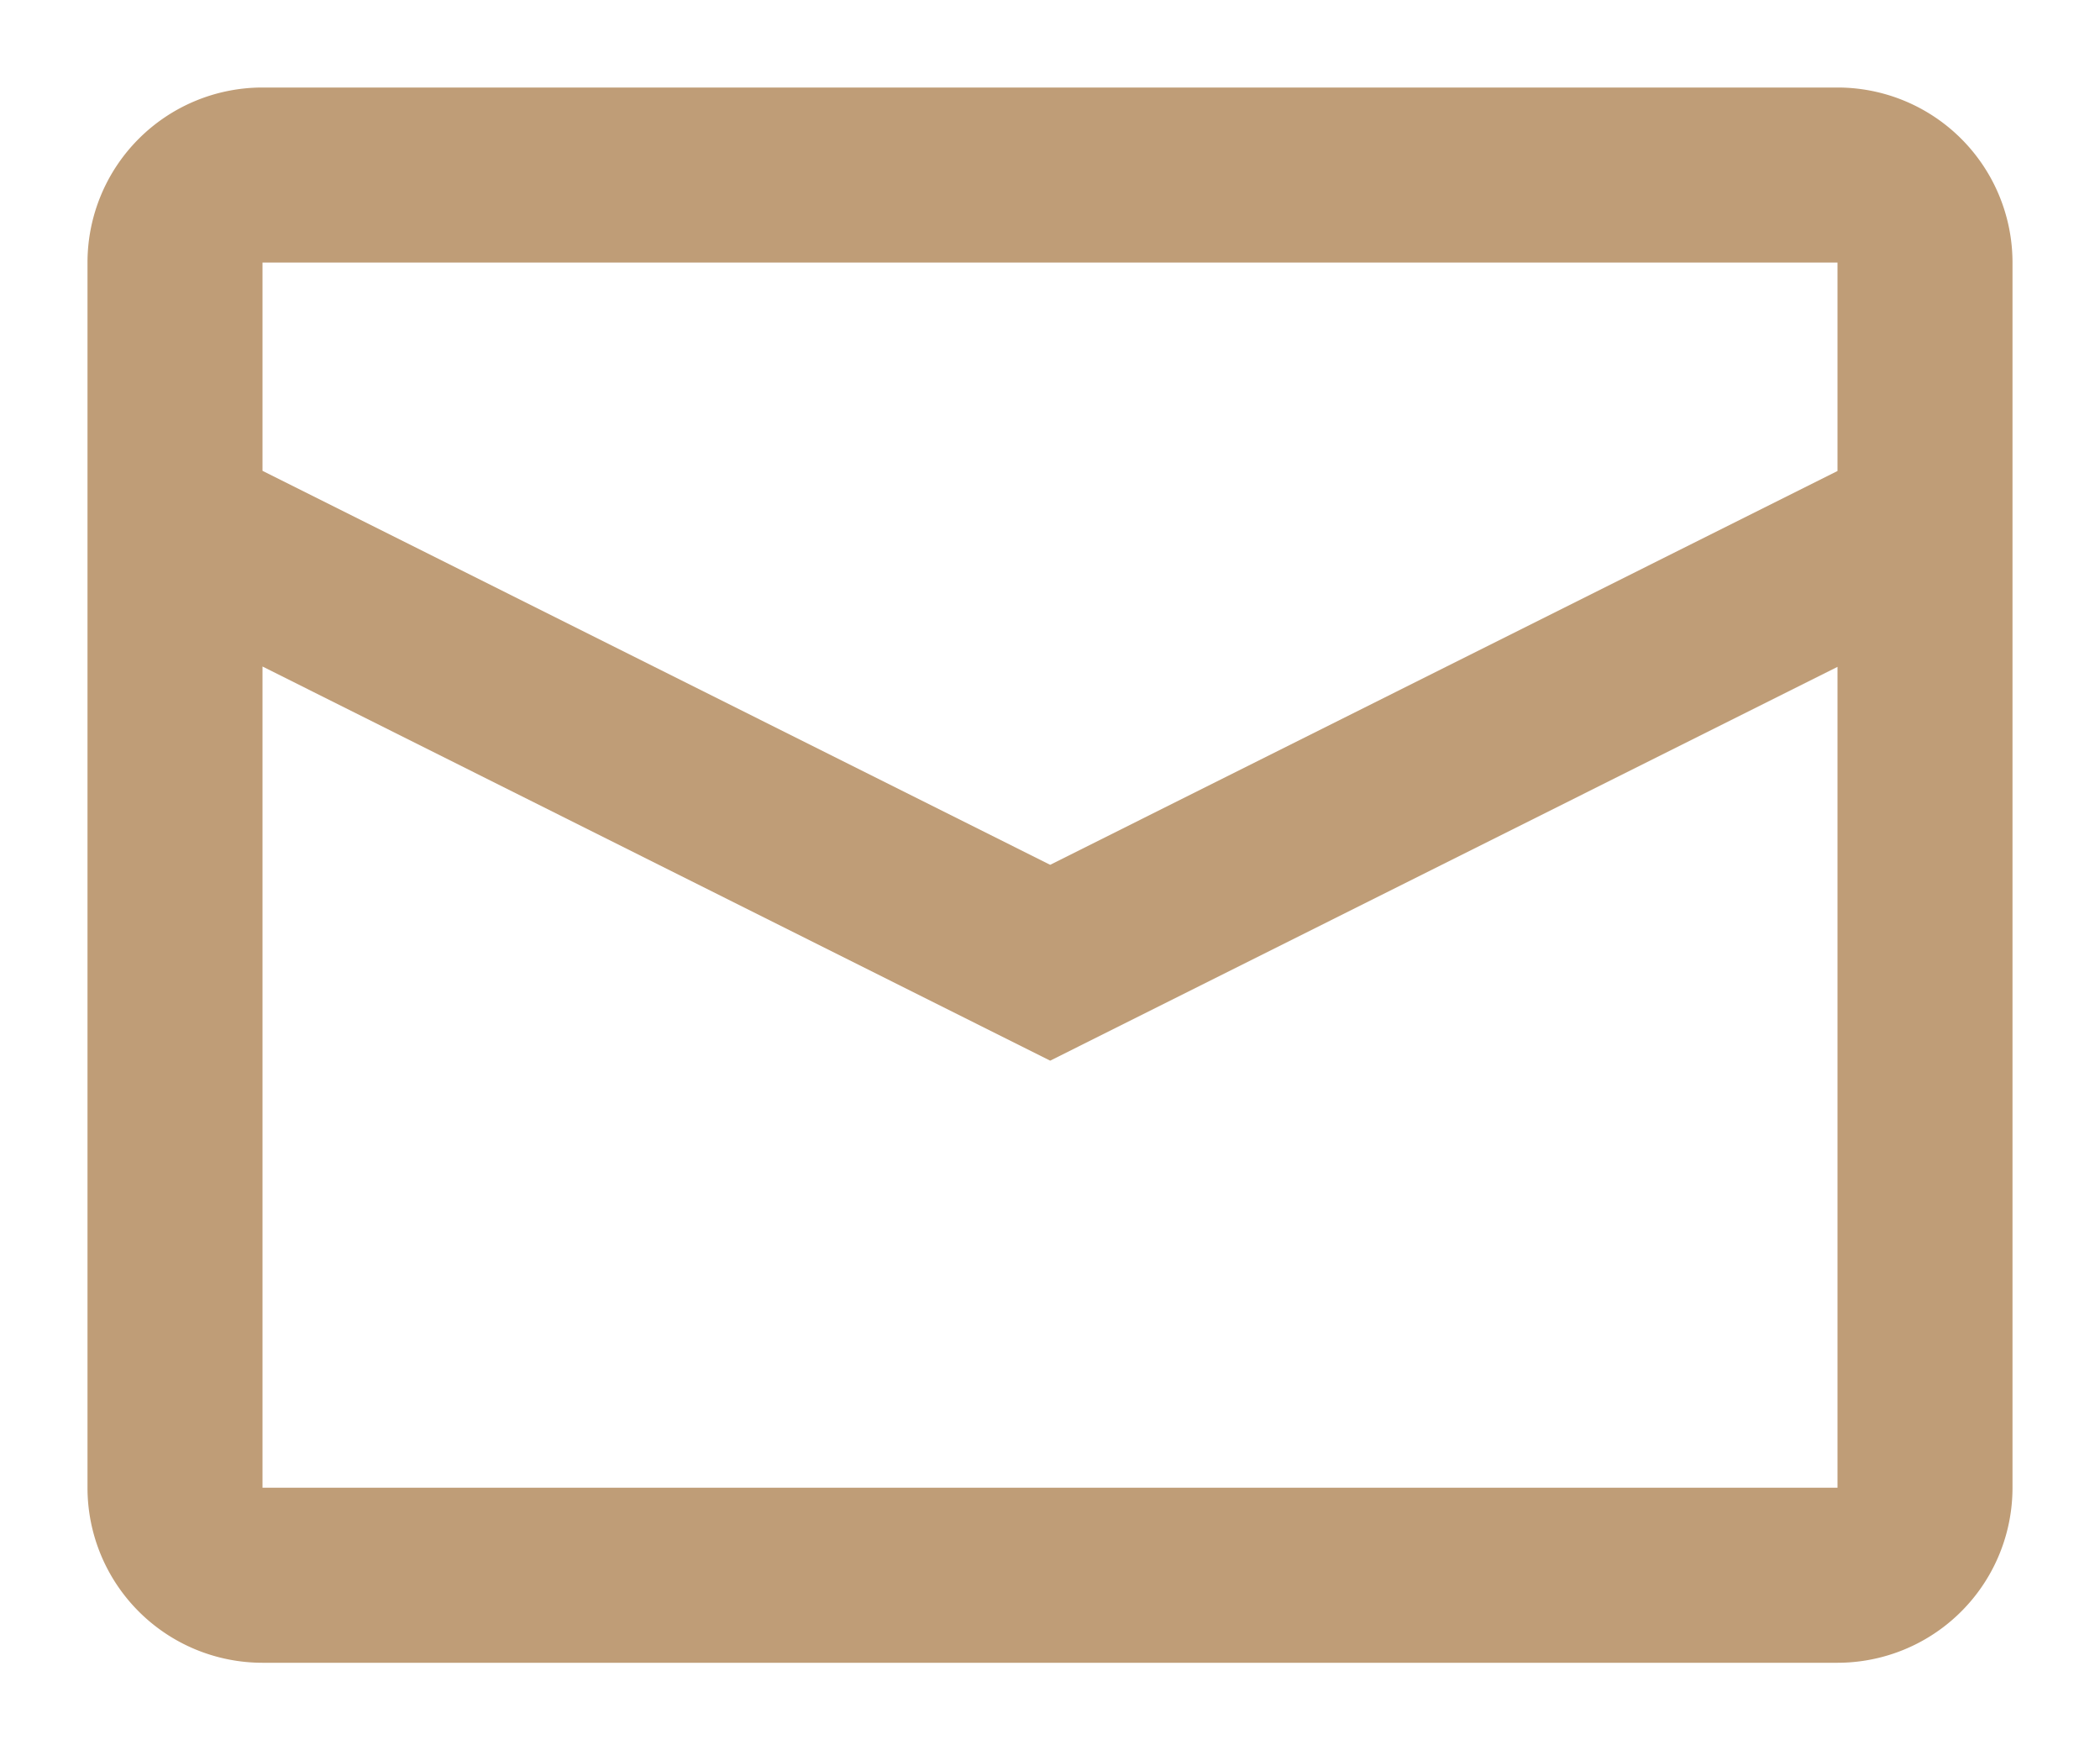 <svg width="12" height="10" fill="none" xmlns="http://www.w3.org/2000/svg"><path fill-rule="evenodd" clip-rule="evenodd" d="M1.5.5h9a1 1 0 011 1v7a1 1 0 01-1 1h-9a1 1 0 01-1-1v-7a1 1 0 011-1zm0 3.309V8.5h9V3.81L6.001 6.06 1.5 3.808zm0-1.119l4.501 2.251 4.499-2.25V1.5h-9v1.19z" fill="#BF9D77"/></svg>
